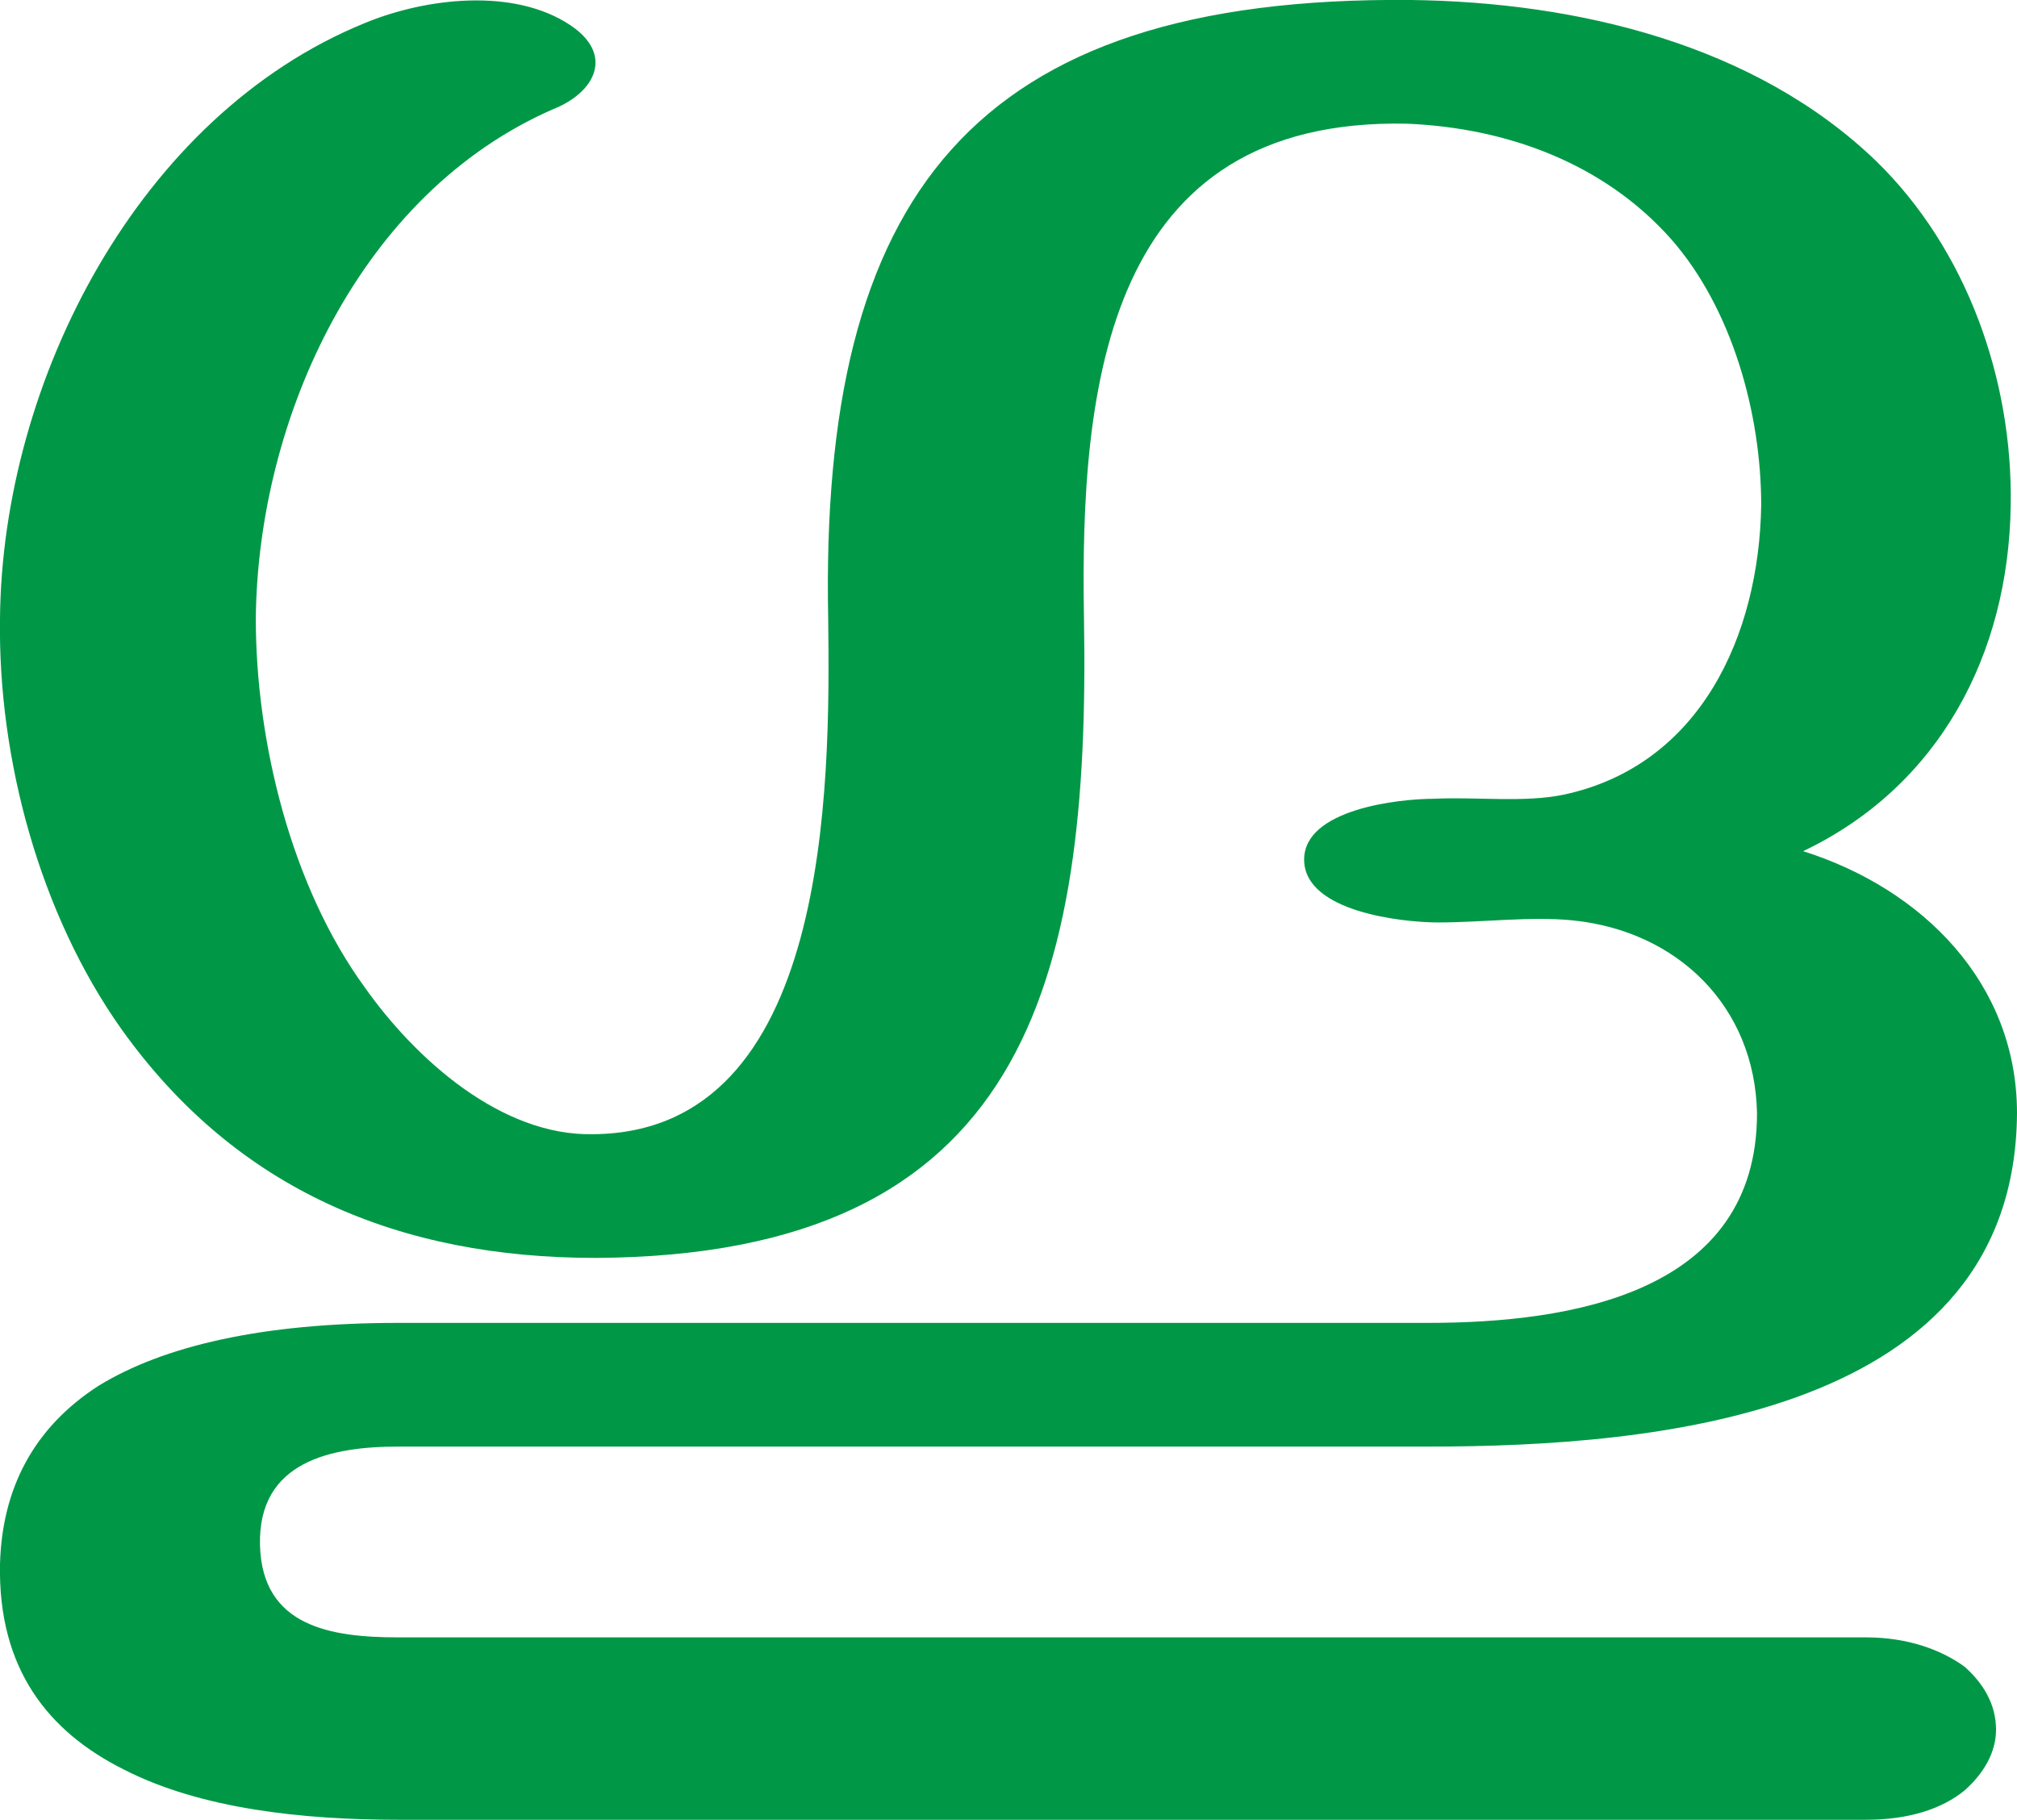 <?xml version="1.0" encoding="UTF-8"?>
<!DOCTYPE svg PUBLIC "-//W3C//DTD SVG 1.1//EN" "http://www.w3.org/Graphics/SVG/1.1/DTD/svg11.dtd">
<!-- Creator: CorelDRAW X8 -->
<svg xmlns="http://www.w3.org/2000/svg" xml:space="preserve" width="962px" height="868px" version="1.1" style="shape-rendering:geometricPrecision; text-rendering:geometricPrecision; image-rendering:optimizeQuality; fill-rule:evenodd; clip-rule:evenodd"
viewBox="0 0 962 868"
 xmlns:xlink="http://www.w3.org/1999/xlink">
 <defs>
  <style type="text/css">
   <![CDATA[
    .fil0 {fill:#009846;fill-rule:nonzero}
   ]]>
  </style>
 </defs>
 <g id="Layer_x0020_1">
  <path class="fil0" d="M622 410c0,-24 45,-29 62,-29 20,-1 43,2 62,-2 65,-14 93,-76 94,-138 0,-44 -14,-94 -43,-127 -32,-36 -78,-53 -126,-55 -143,-3 -156,124 -154,236 3,174 -28,304 -233,305 -93,0 -171,-32 -226,-109 -39,-55 -59,-129 -58,-196 1,-113 66,-240 174,-284 29,-12 71,-17 98,1 21,14 12,32 -8,40 -92,40 -141,147 -142,243 0,59 17,128 52,176 24,34 65,71 109,70 113,-1 113,-166 112,-246 -4,-201 68,-297 278,-295 79,1 164,21 222,77 43,42 65,104 64,164 -1,71 -34,134 -99,165 57,18 102,63 102,125 -1,144 -172,159 -281,159l-491 0c-32,0 -67,7 -66,47 1,39 34,44 66,44l700 0c20,0 36,6 47,14 9,8 15,18 15,30 0,11 -6,21 -15,29 -11,9 -27,14 -47,14l-700 0c-45,0 -94,-5 -131,-24 -36,-18 -60,-48 -59,-98 1,-36 16,-65 47,-85 31,-19 78,-30 143,-30l491 0c68,0 157,-14 157,-100 -1,-51 -38,-87 -88,-92 -20,-2 -43,1 -64,1 -17,0 -64,-5 -64,-30z"/>
 </g>
</svg>
